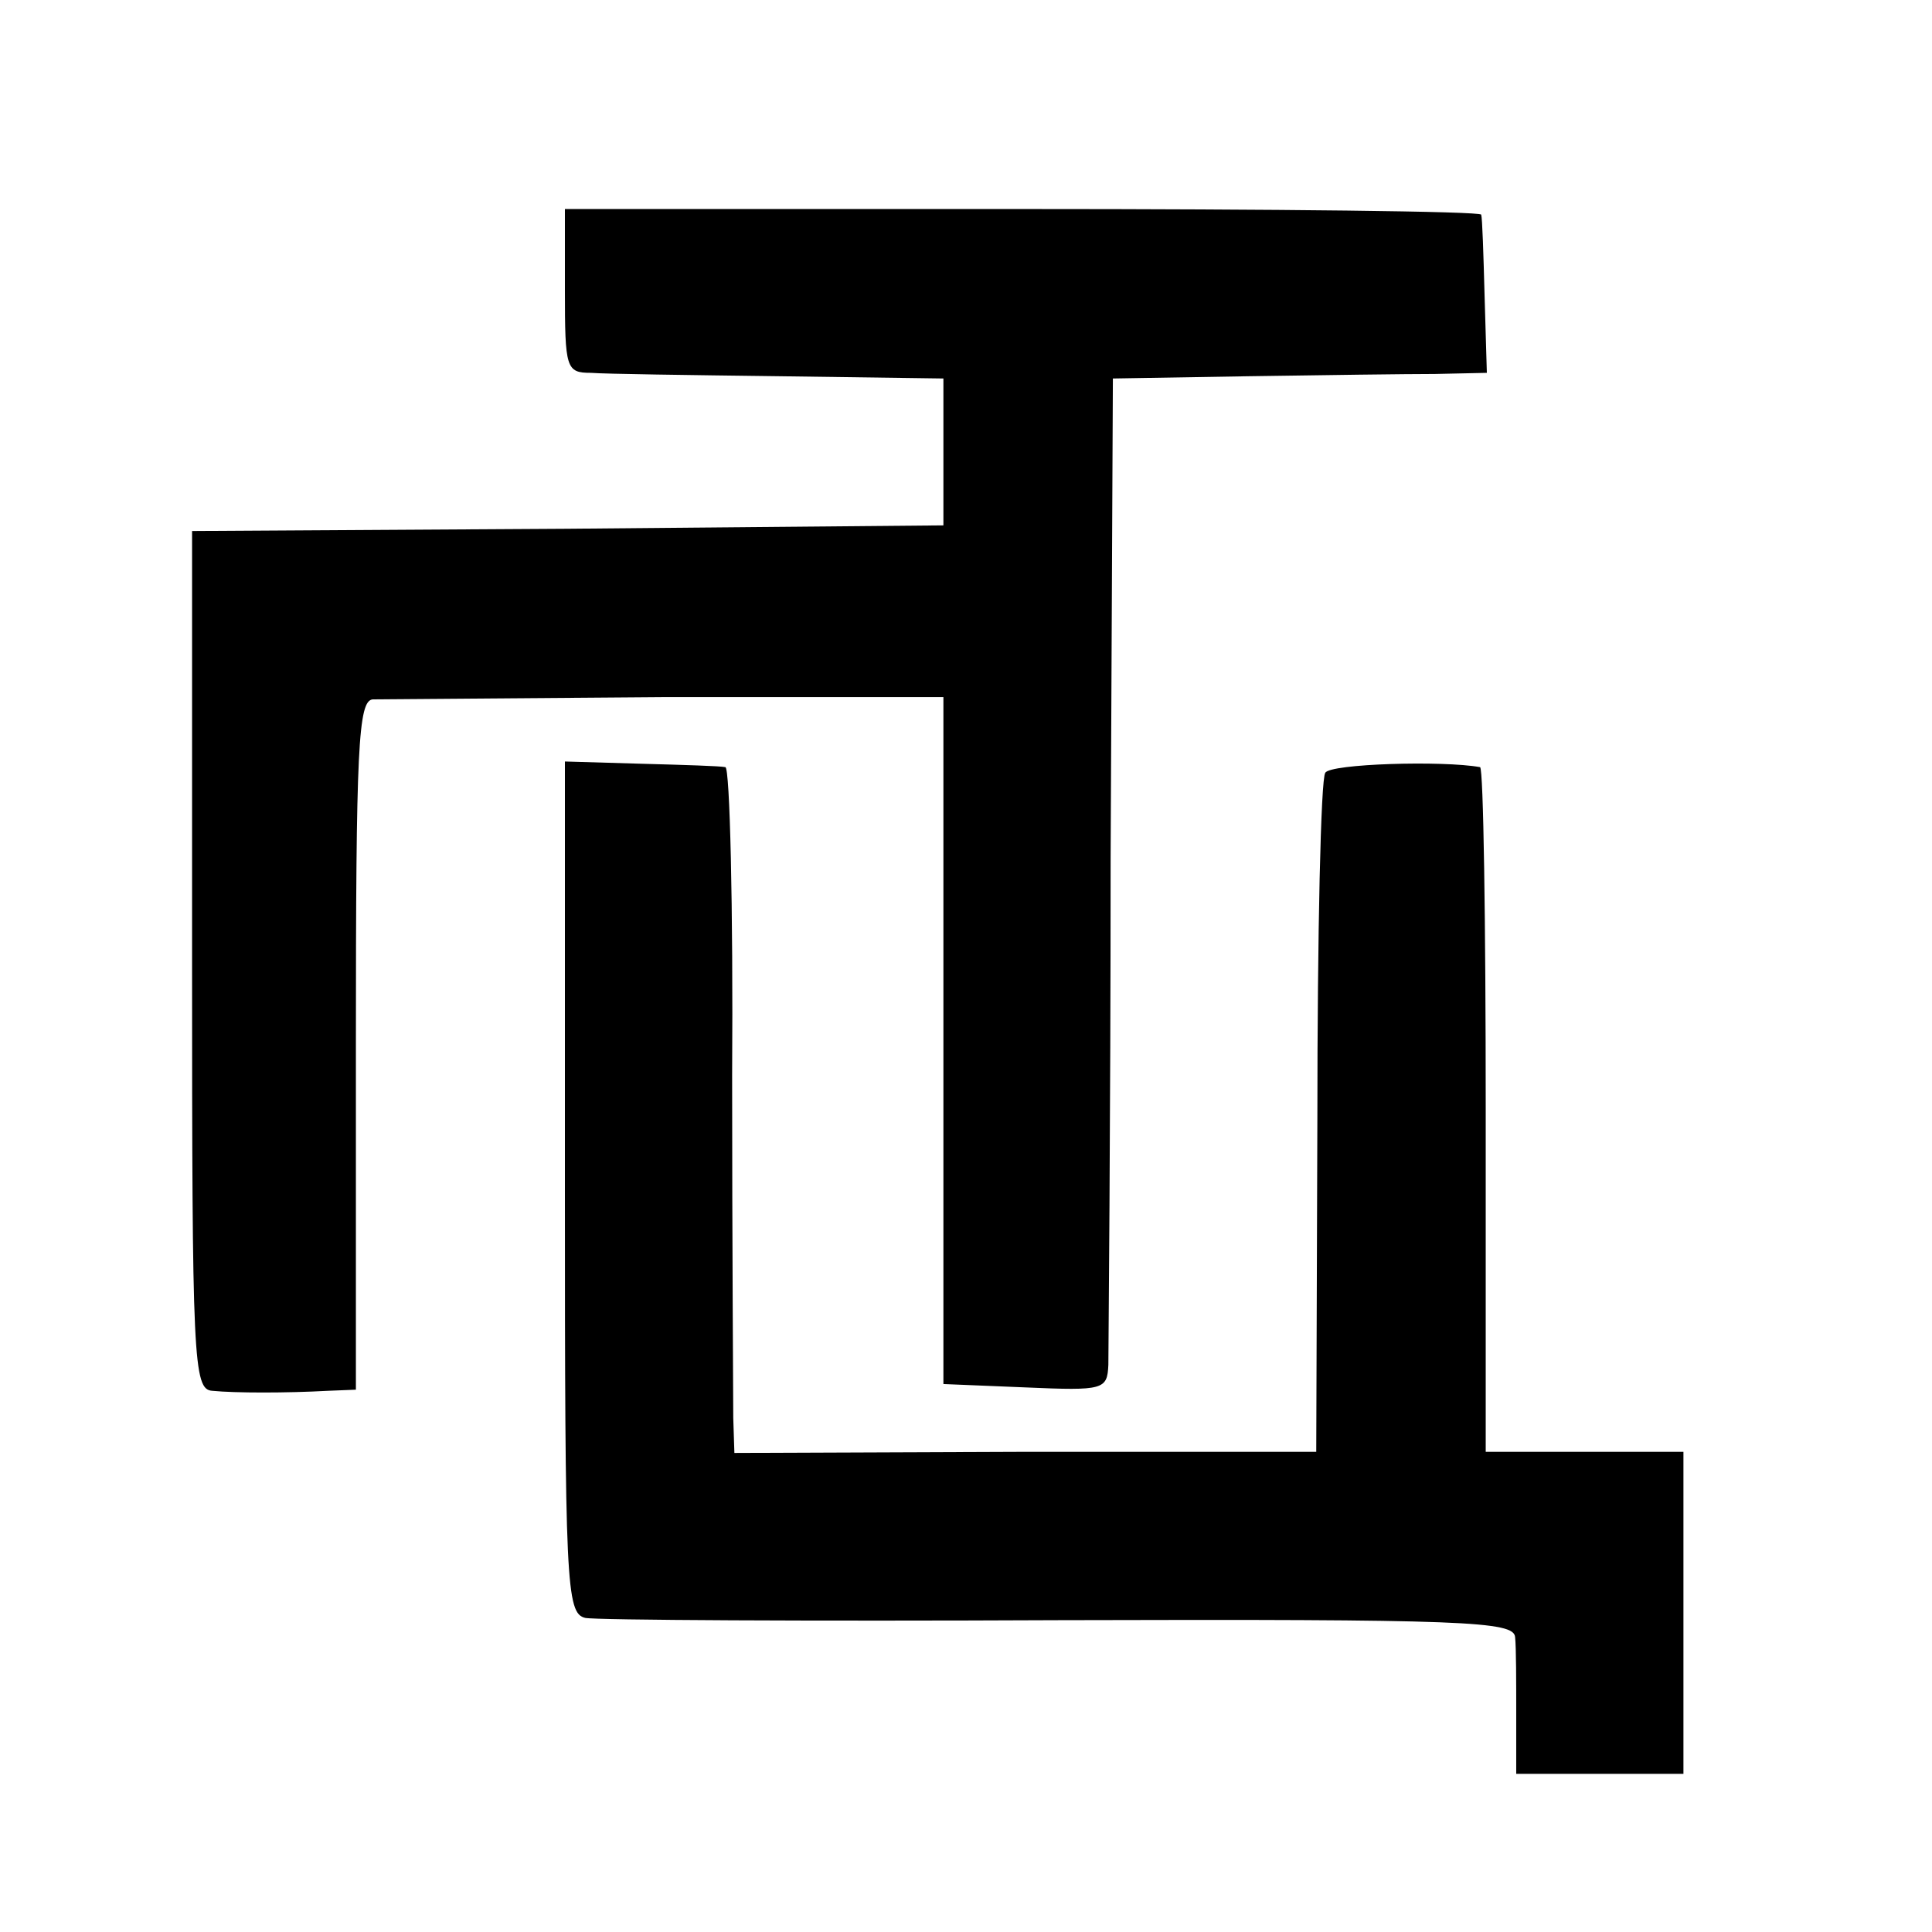 <?xml version="1.0" standalone="no"?>
<!DOCTYPE svg PUBLIC "-//W3C//DTD SVG 20010904//EN"
 "http://www.w3.org/TR/2001/REC-SVG-20010904/DTD/svg10.dtd">
<svg version="1.0" xmlns="http://www.w3.org/2000/svg"
 width="171pt" height="171pt" viewBox="0 0 171 171"
 preserveAspectRatio="xMidYMid meet">
<g transform="translate(0,171) scale(0.1,-0.1)"
fill="#000000" stroke="none">
<path d="M500 1453 c0 -69 1 -73 23 -73 12 -1 87 -2 167 -3 l145 -2 0 -65 0
-65 -333 -3 -332 -2 0 -380 c0 -355 1 -380 18 -381 20 -2 66 -2 102 0 l25 1 0
305 c0 264 2 305 15 306 8 0 125 1 260 2 l245 0 0 -304 0 -304 73 -3 c69 -3
72 -2 73 20 0 13 2 214 2 448 l2 425 120 2 c66 1 140 2 165 2 l46 1 -2 68 c-1
37 -2 69 -3 72 0 3 -183 5 -406 5 l-405 0 0 -72z"/>
<path d="M500 659 c0 -351 1 -377 18 -381 9 -2 198 -3 420 -2 360 1 402 -1
403 -15 1 -9 1 -40 1 -68 l0 -53 74 0 74 0 0 143 0 142 -87 0 -88 0 0 303 c0
166 -2 302 -5 303 -33 6 -133 3 -137 -5 -4 -5 -7 -143 -7 -305 l-1 -296 -257
0 -258 -1 -1 31 c0 16 -1 153 -1 303 1 149 -2 273 -6 273 -4 1 -37 2 -74 3
l-68 2 0 -377z"/>
</g>
</svg>
